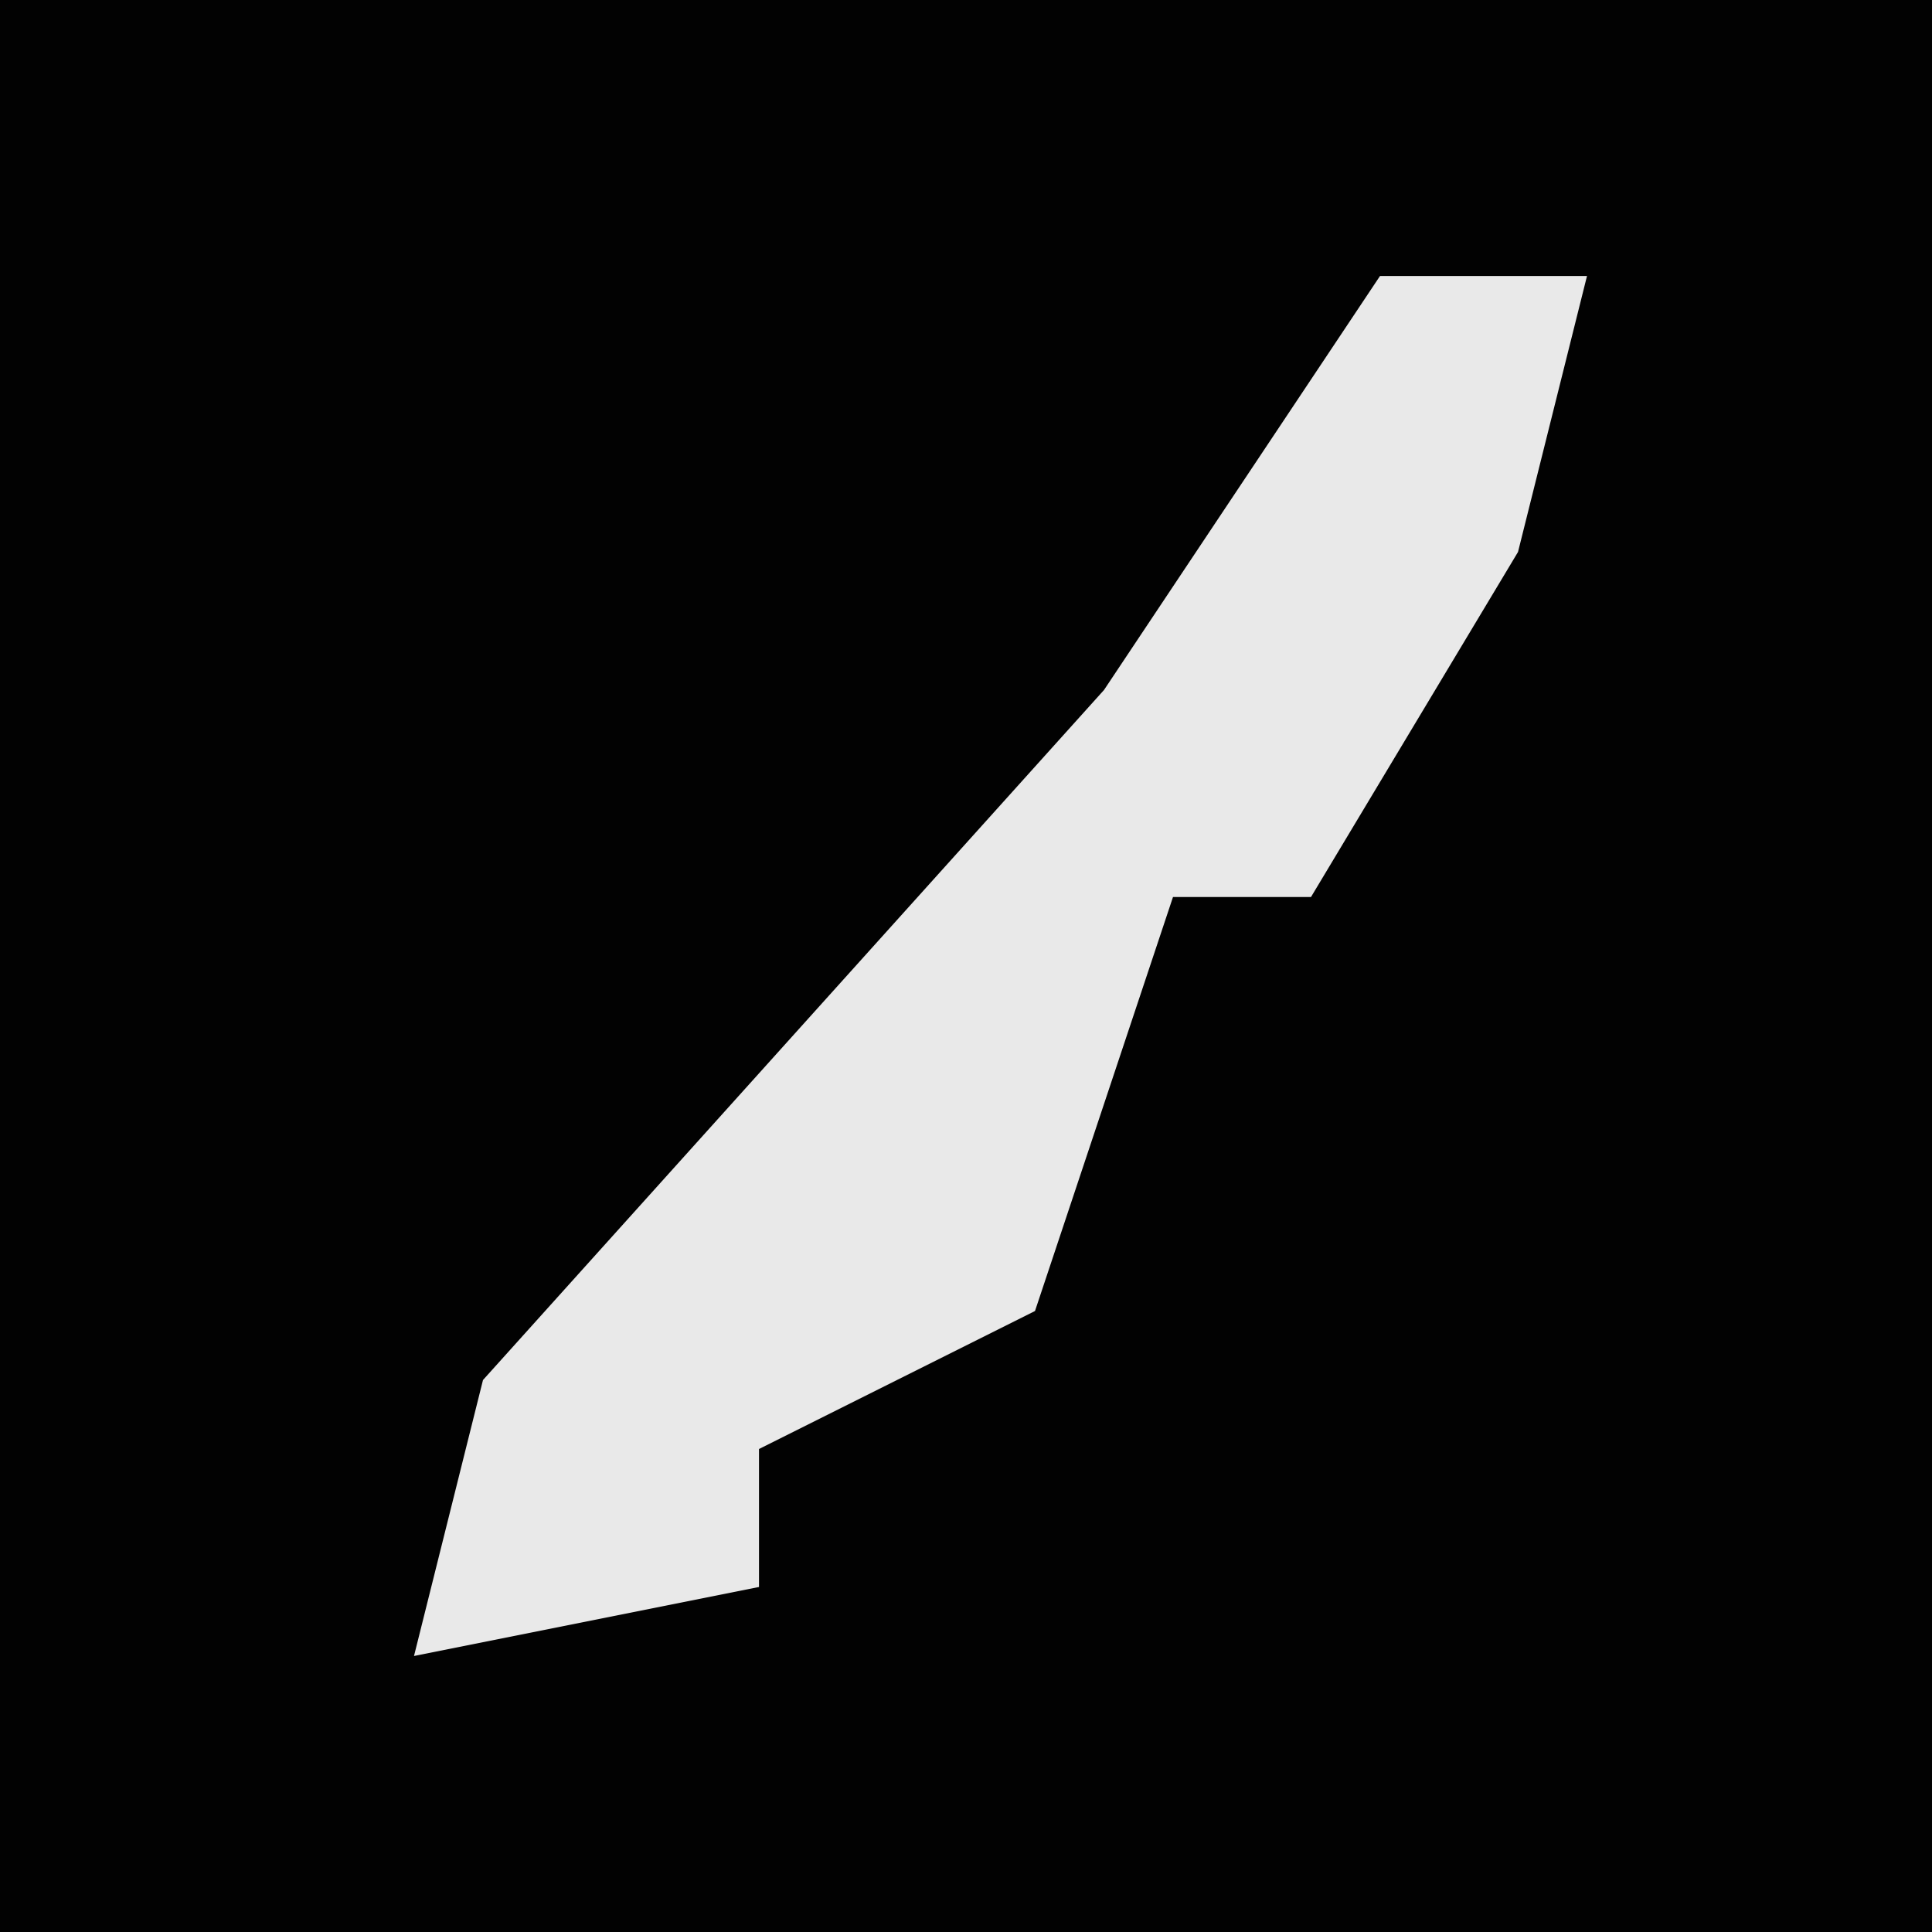 <?xml version="1.0" encoding="UTF-8"?>
<svg version="1.1" xmlns="http://www.w3.org/2000/svg" width="28" height="28">
<path d="M0,0 L28,0 L28,28 L0,28 Z " fill="#020202" transform="translate(0,0)"/>
<path d="M0,0 L3,0 L2,4 L-1,9 L-3,9 L-5,15 L-9,17 L-9,19 L-14,20 L-13,16 L-4,6 Z " fill="#E9E9E9" transform="translate(20,4)"/>
</svg>
